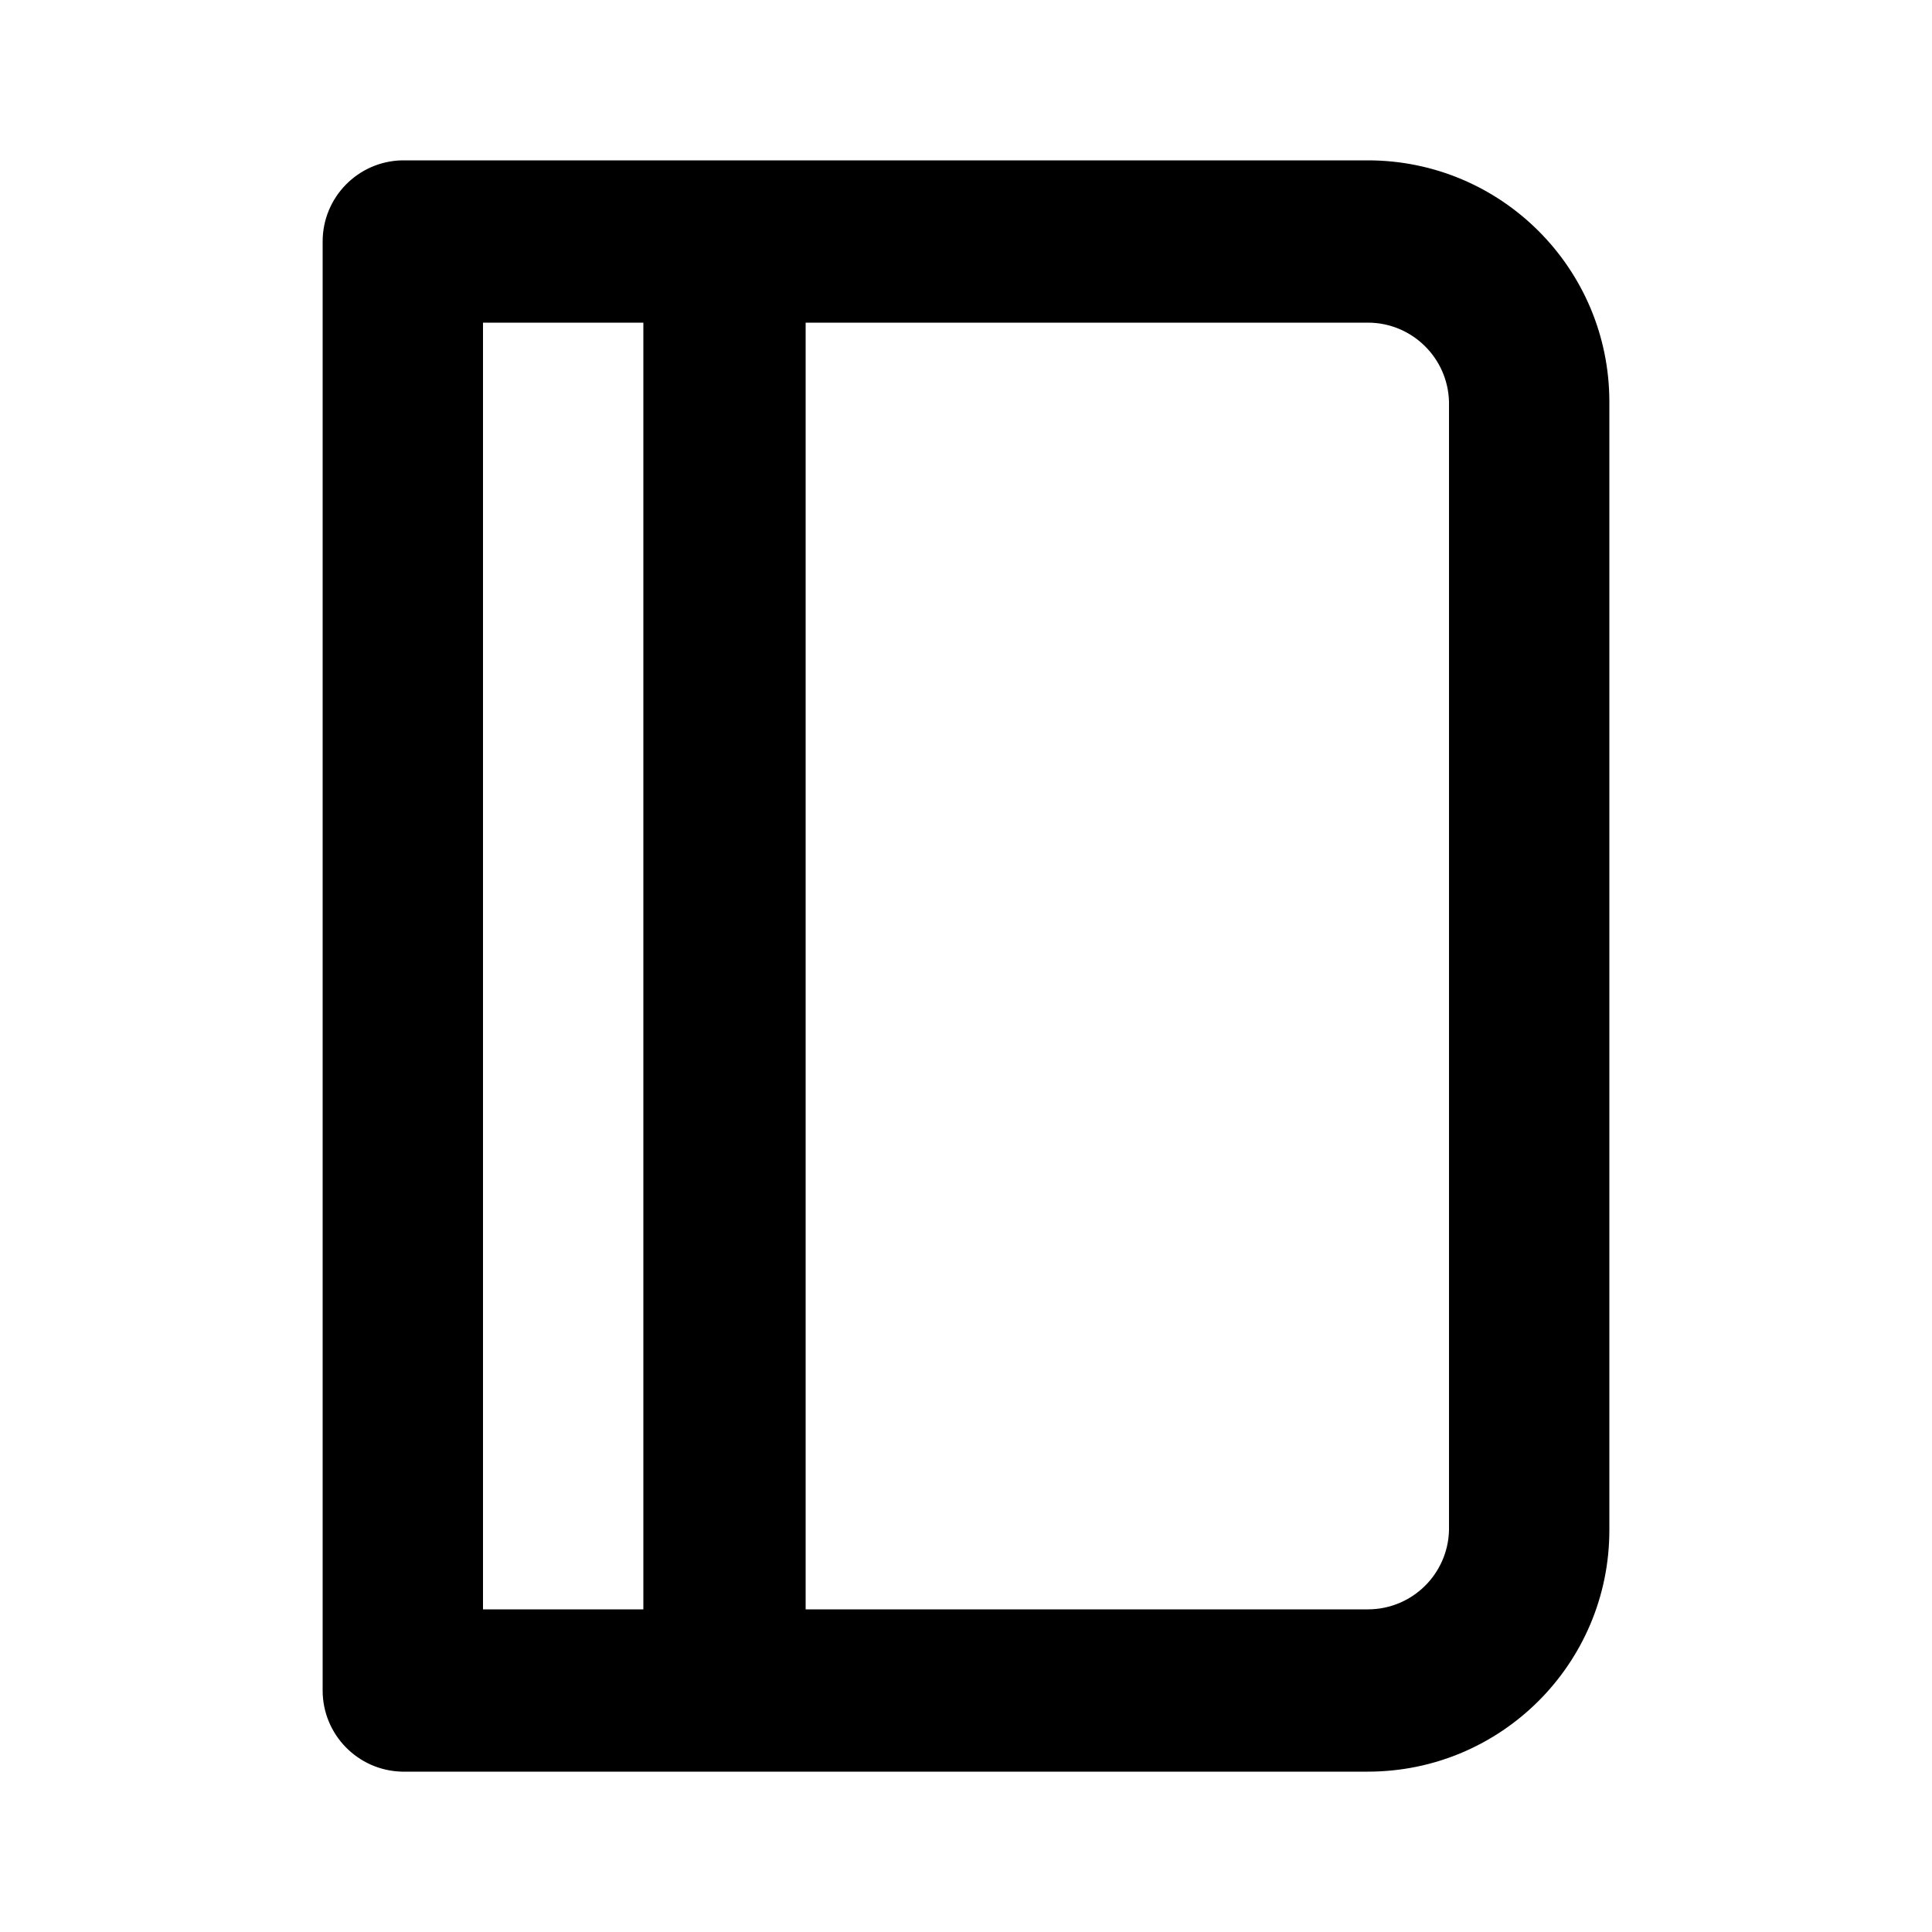 <svg xmlns="http://www.w3.org/2000/svg" width="24" height="24" viewBox="0 0 24 24">
    <path d="M16.992 1.992h-12c-0.546 0.013-0.984 0.459-0.984 1.008 0 0 0 0 0 0v-0 18c0 0 0 0 0 0 0 0.548 0.438 0.994 0.983 1.008l0.001 0h12c1.657 0 3-1.343 3-3v0-14.016c0-1.657-1.343-3-3-3v0zM7.992 19.992h-1.992v-15.984h1.992zM18 19.008c-0.013 0.546-0.459 0.984-1.008 0.984-0 0-0 0-0 0h-6.984v-15.984h6.984c0 0 0 0 0 0 0.548 0 0.994 0.438 1.008 0.983l0 0.001z"></path>
</svg>
